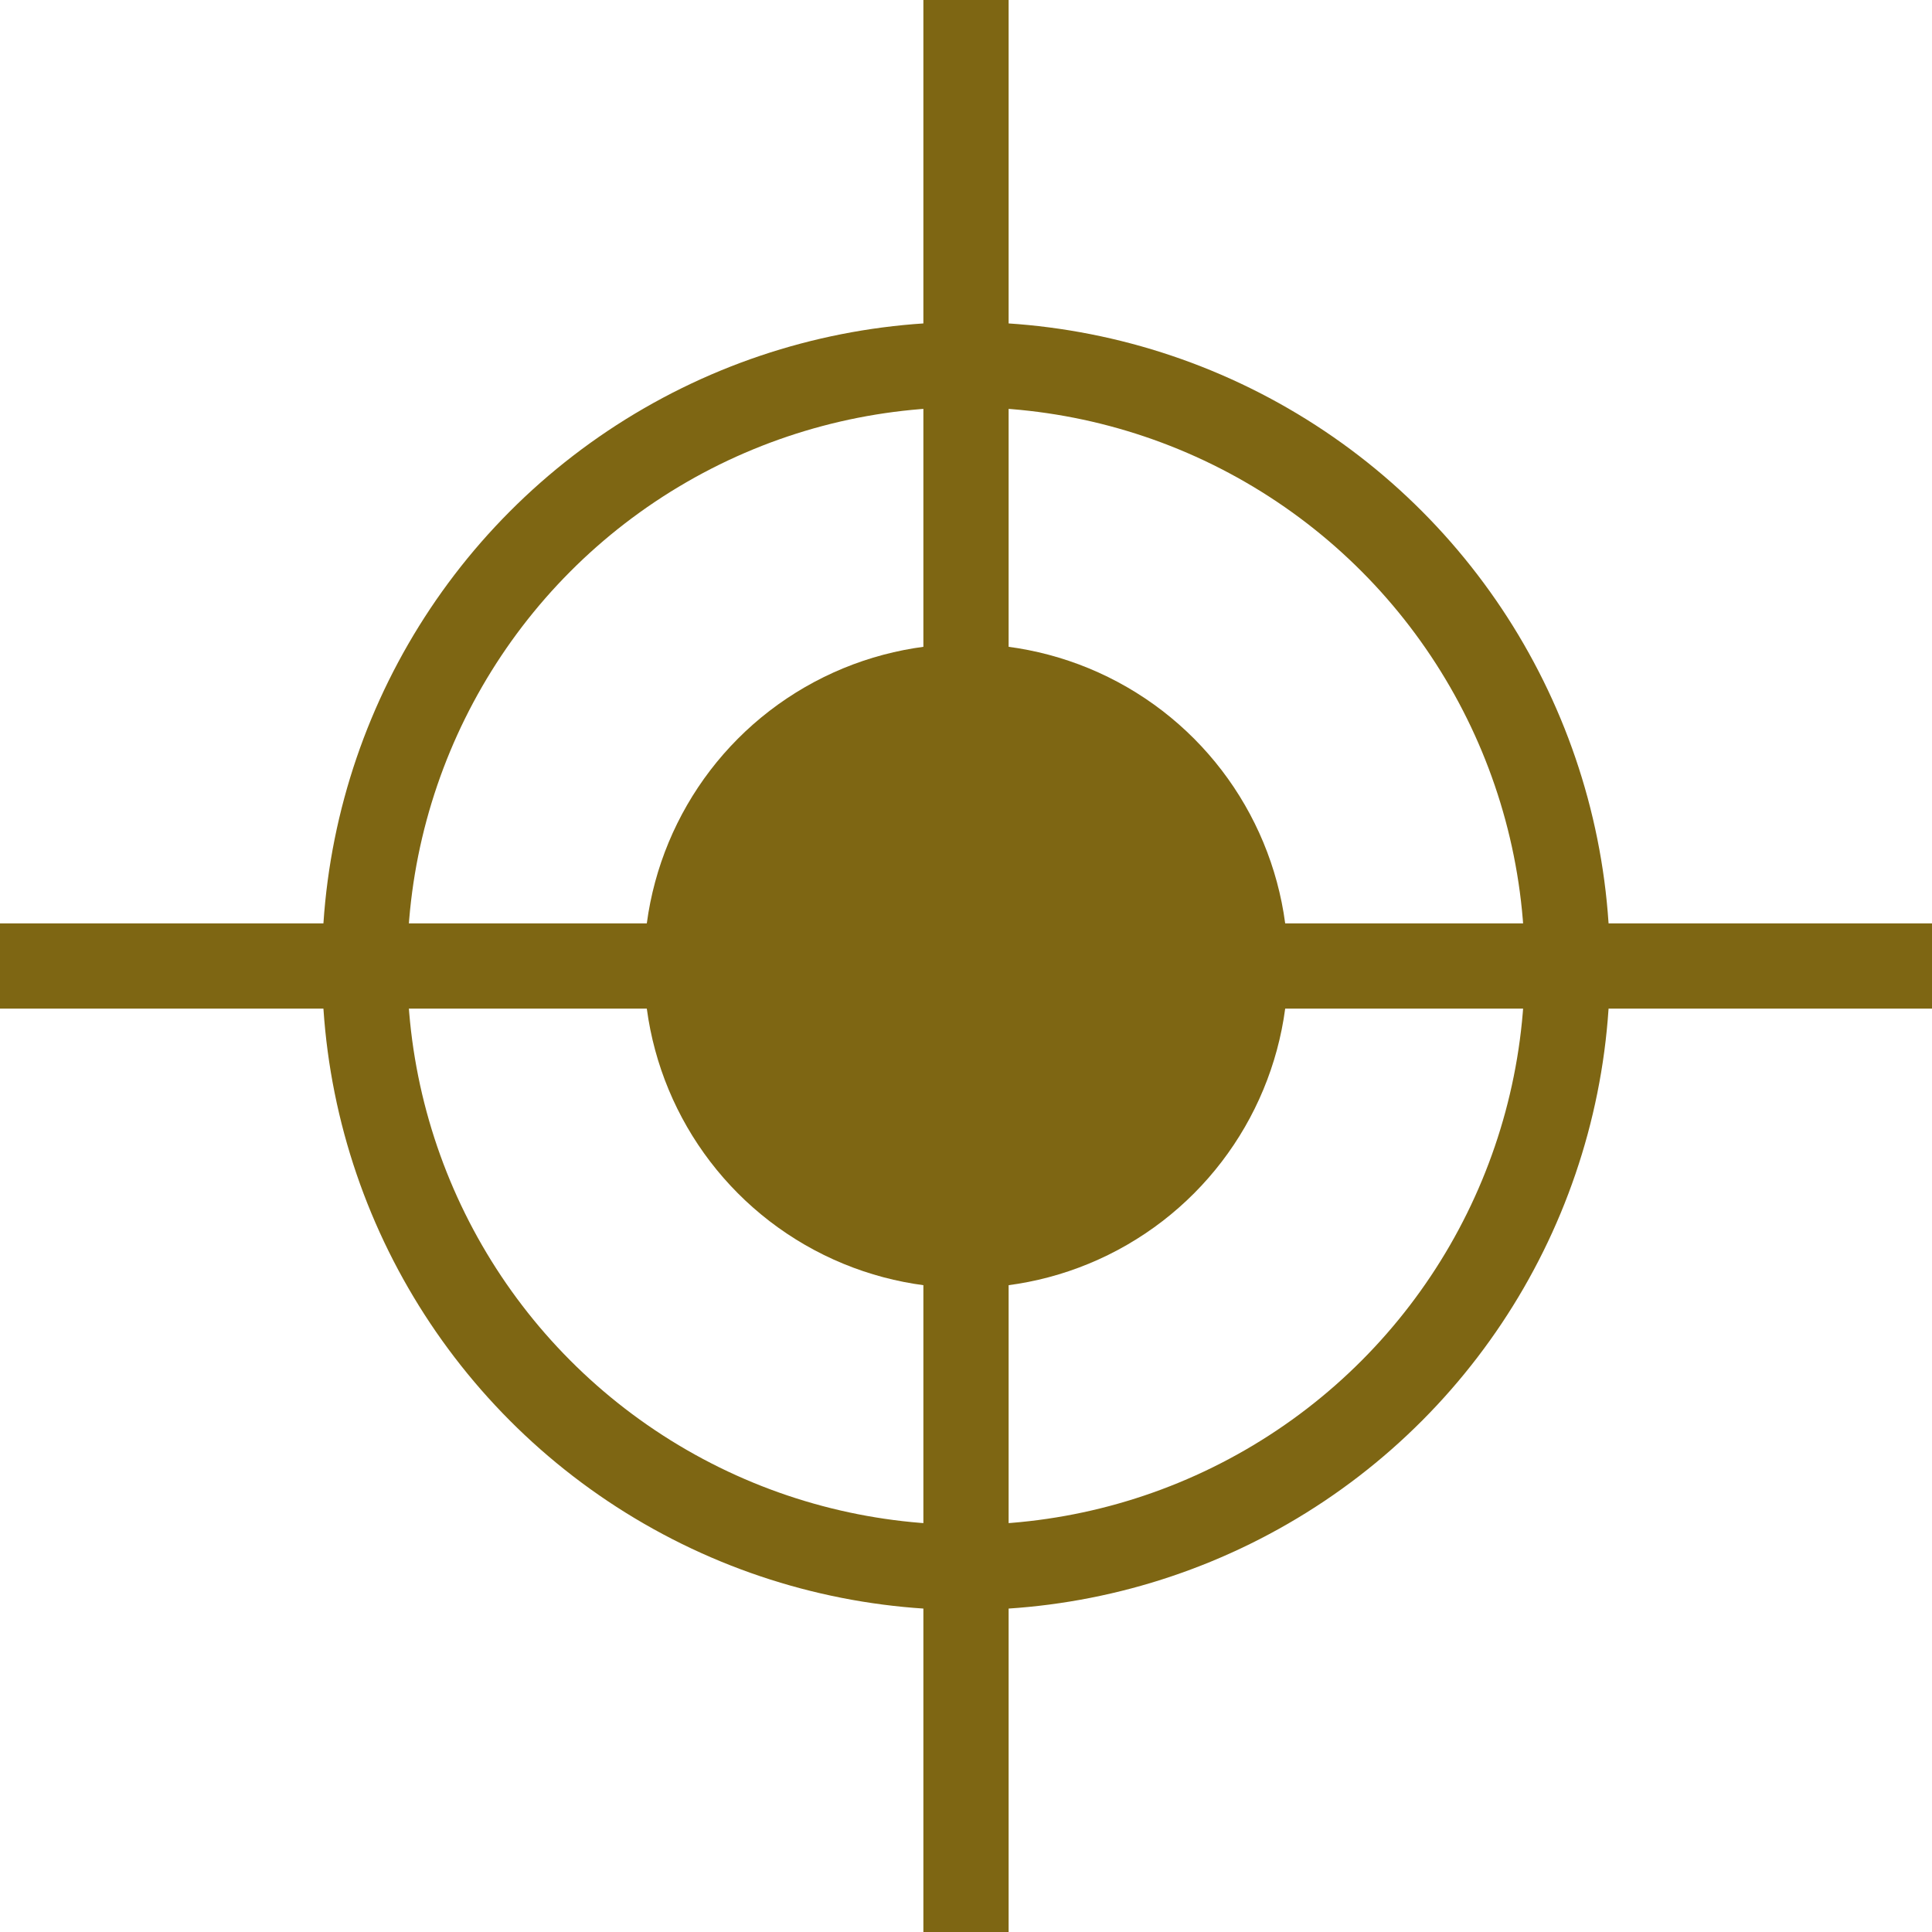 <svg width="34" height="34" viewBox="0 0 34 34" fill="none" xmlns="http://www.w3.org/2000/svg">
<circle cx="17" cy="17" r="10.583" stroke="#7E6613" stroke-width="1.5"/>
<path d="M17 0V17M17 34V17M17 17H34M17 17H0" stroke="#7E6613" stroke-width="1.5"/>
<circle cx="17" cy="17" r="5.667" fill="#7E6613"/>
</svg>
